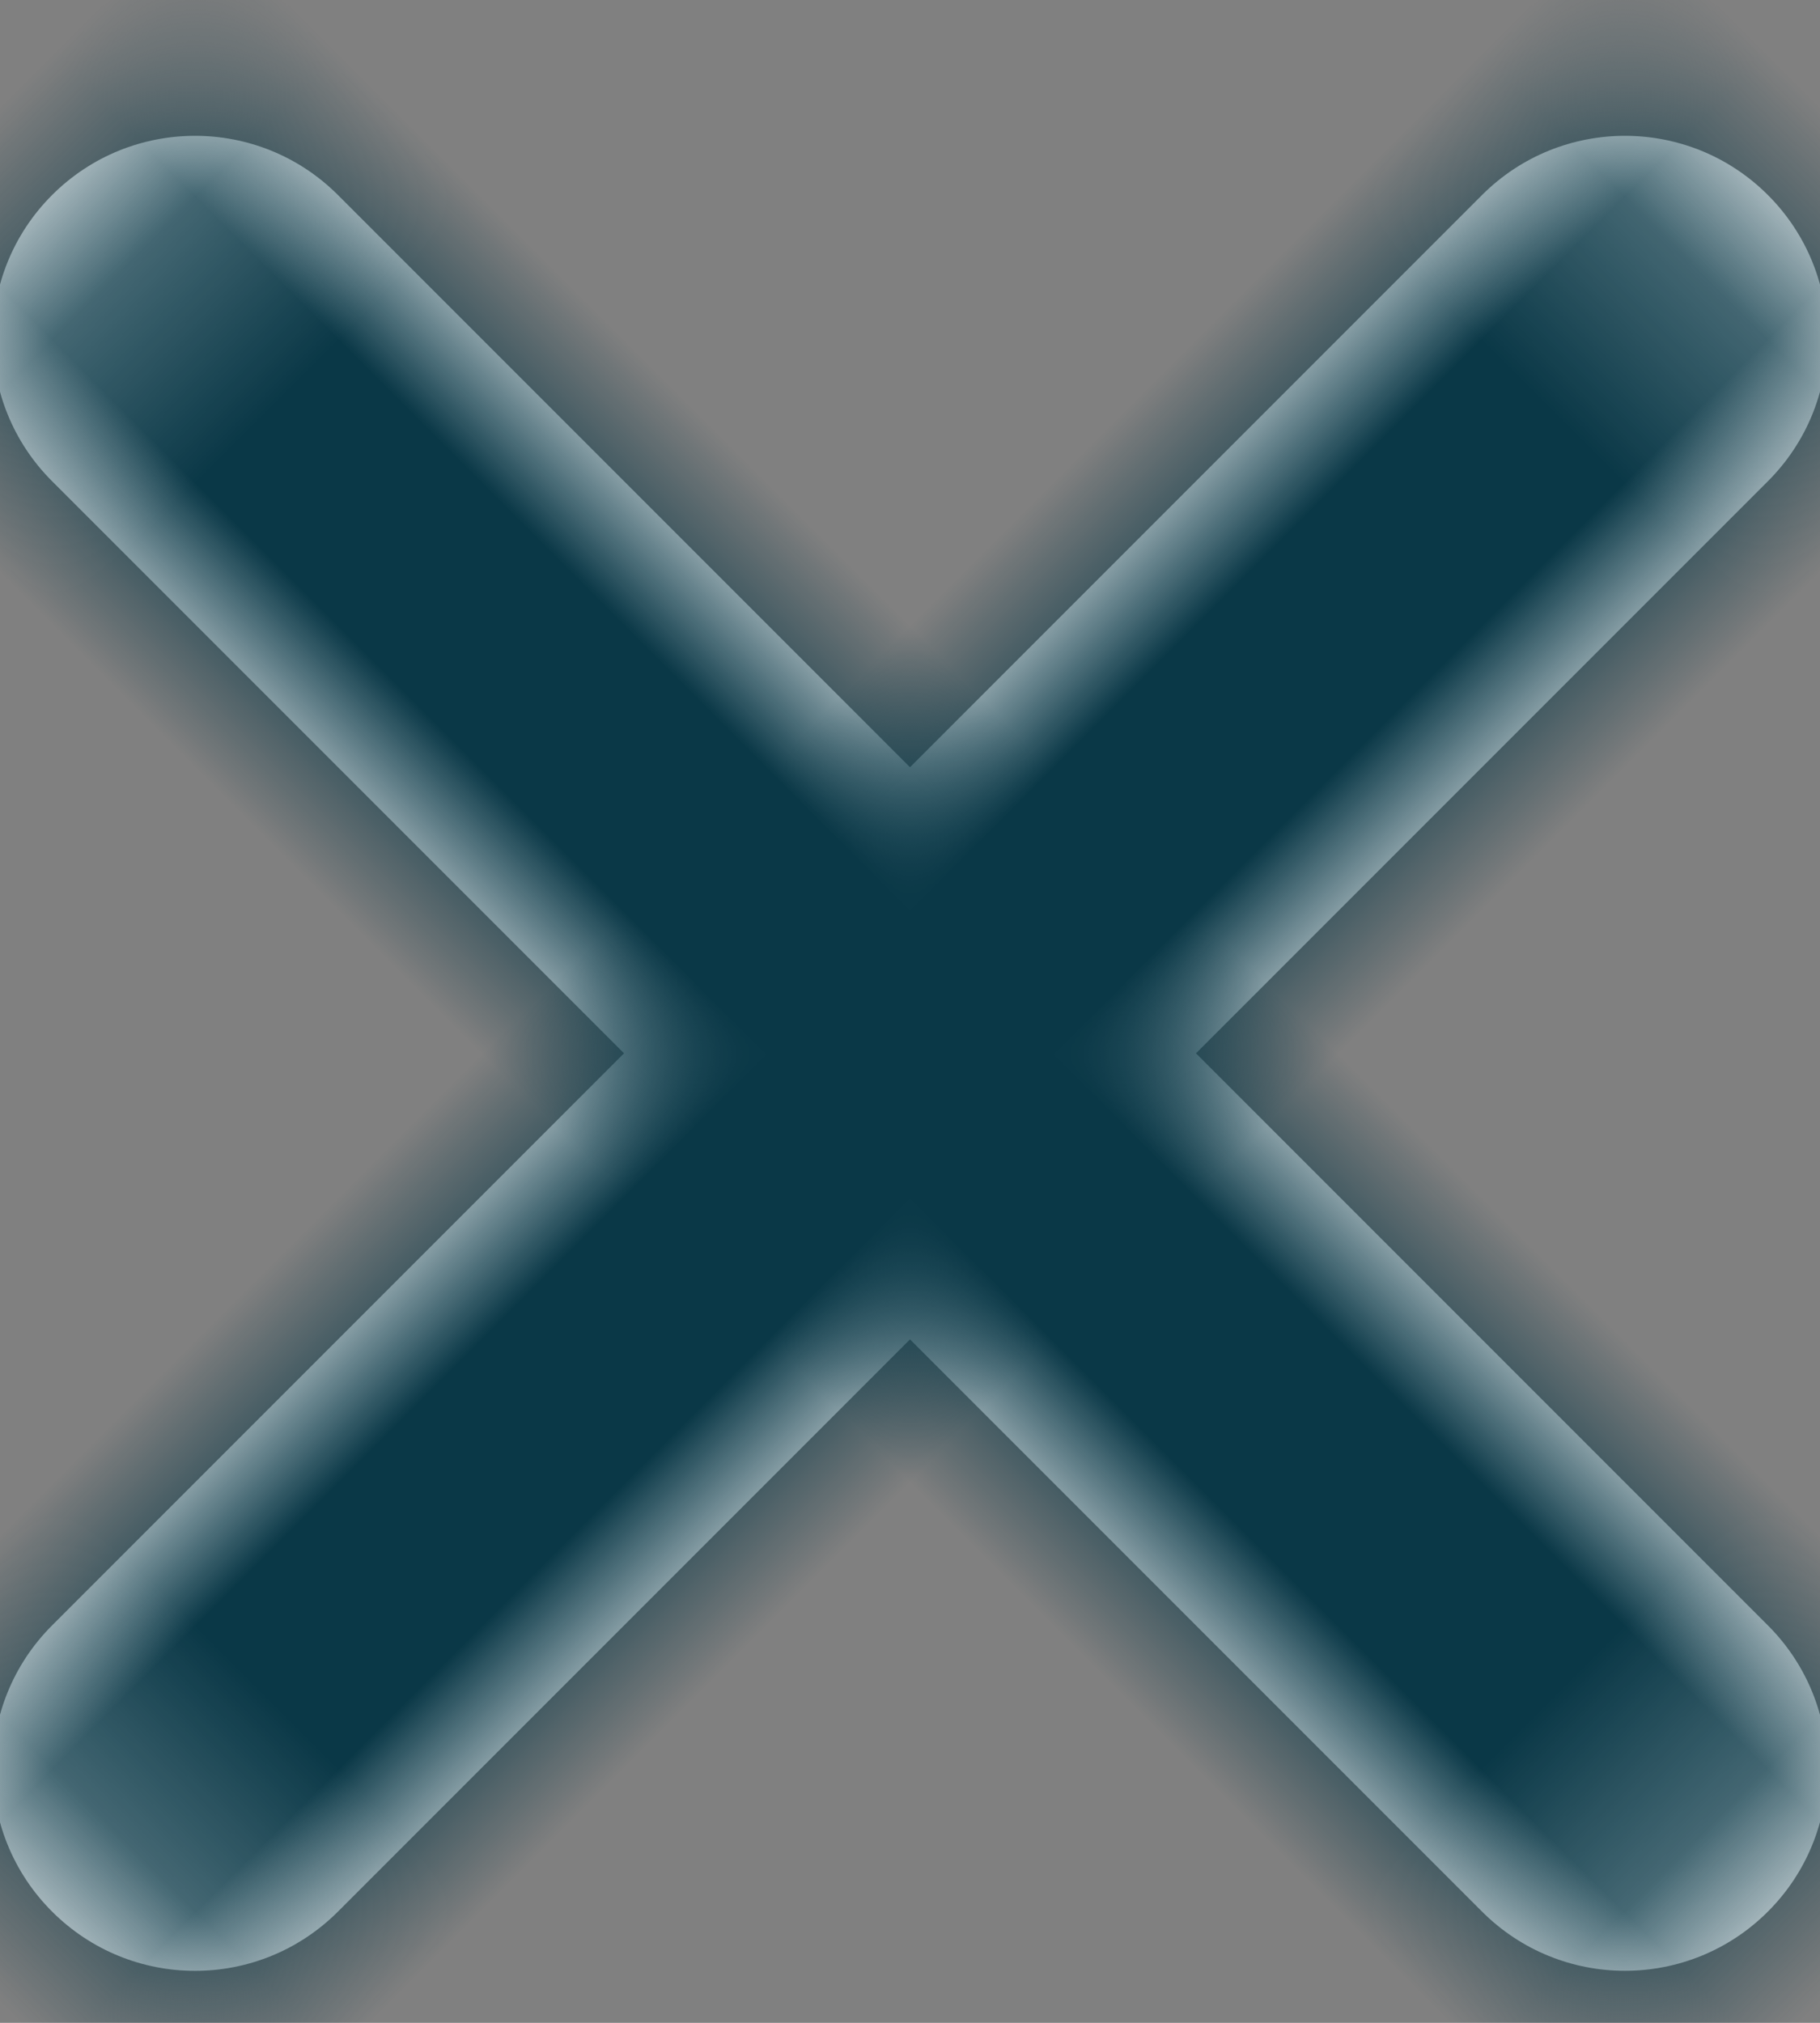 <?xml version="1.0" encoding="UTF-8"?>
<svg width="9px" height="10px" viewBox="0 0 9 10" version="1.1" xmlns="http://www.w3.org/2000/svg" xmlns:xlink="http://www.w3.org/1999/xlink">
    <rect x="0" y="0" width="9" height="10" fill="#808080" stroke="none"/>
    <!-- Generator: Sketch 58 (84663) - https://sketch.com -->
    <title>2 - Icons/TA-Icons/17x17/plus</title>
    <desc>Created with Sketch.</desc>
    <defs>
        <path d="M14,8 L10,8 L10,4 C10,3.448 9.553,3 9,3 C8.447,3 8,3.448 8,4 L8,8 L4,8 C3.447,8 3,8.448 3,9 C3,9.552 3.447,10 4,10 L8,10 L8,14 C8,14.553 8.447,15 9,15 C9.553,15 10,14.553 10,14 L10,10 L14,10 C14.553,10 15,9.552 15,9 C15,8.448 14.553,8 14,8" id="path-1"></path>
    </defs>
    <g id="Page-1" stroke="none" stroke-width="1" fill="none" fill-rule="evenodd">
        <g id="MMP-03.4-Users-Groups-Management-Rule-Cahnge-Alert" transform="translate(-1006, -490)">
            <g id="Details" transform="translate(410, 314)">
                <g id="2---Icons/TA-Icons/17x17/plus" transform="translate(600.5, 180.5) rotate(45) translate(-600.5, -180.5) translate(592, 172)">
                    <mask id="mask-2" fill="white">
                        <use xlink:href="#path-1"></use>
                    </mask>
                    <use id="Page-1" fill="#FFFFFF" fill-rule="evenodd" xlink:href="#path-1"></use>
                    <g id="1---Colors/Secondary/darkblue-0A3847" mask="url(#mask-2)" fill="#0A3847" fill-rule="evenodd">
                        <rect id="Rectangle-2" x="0" y="0" width="17" height="17"></rect>
                    </g>
                </g>
            </g>
        </g>
    </g>
</svg>